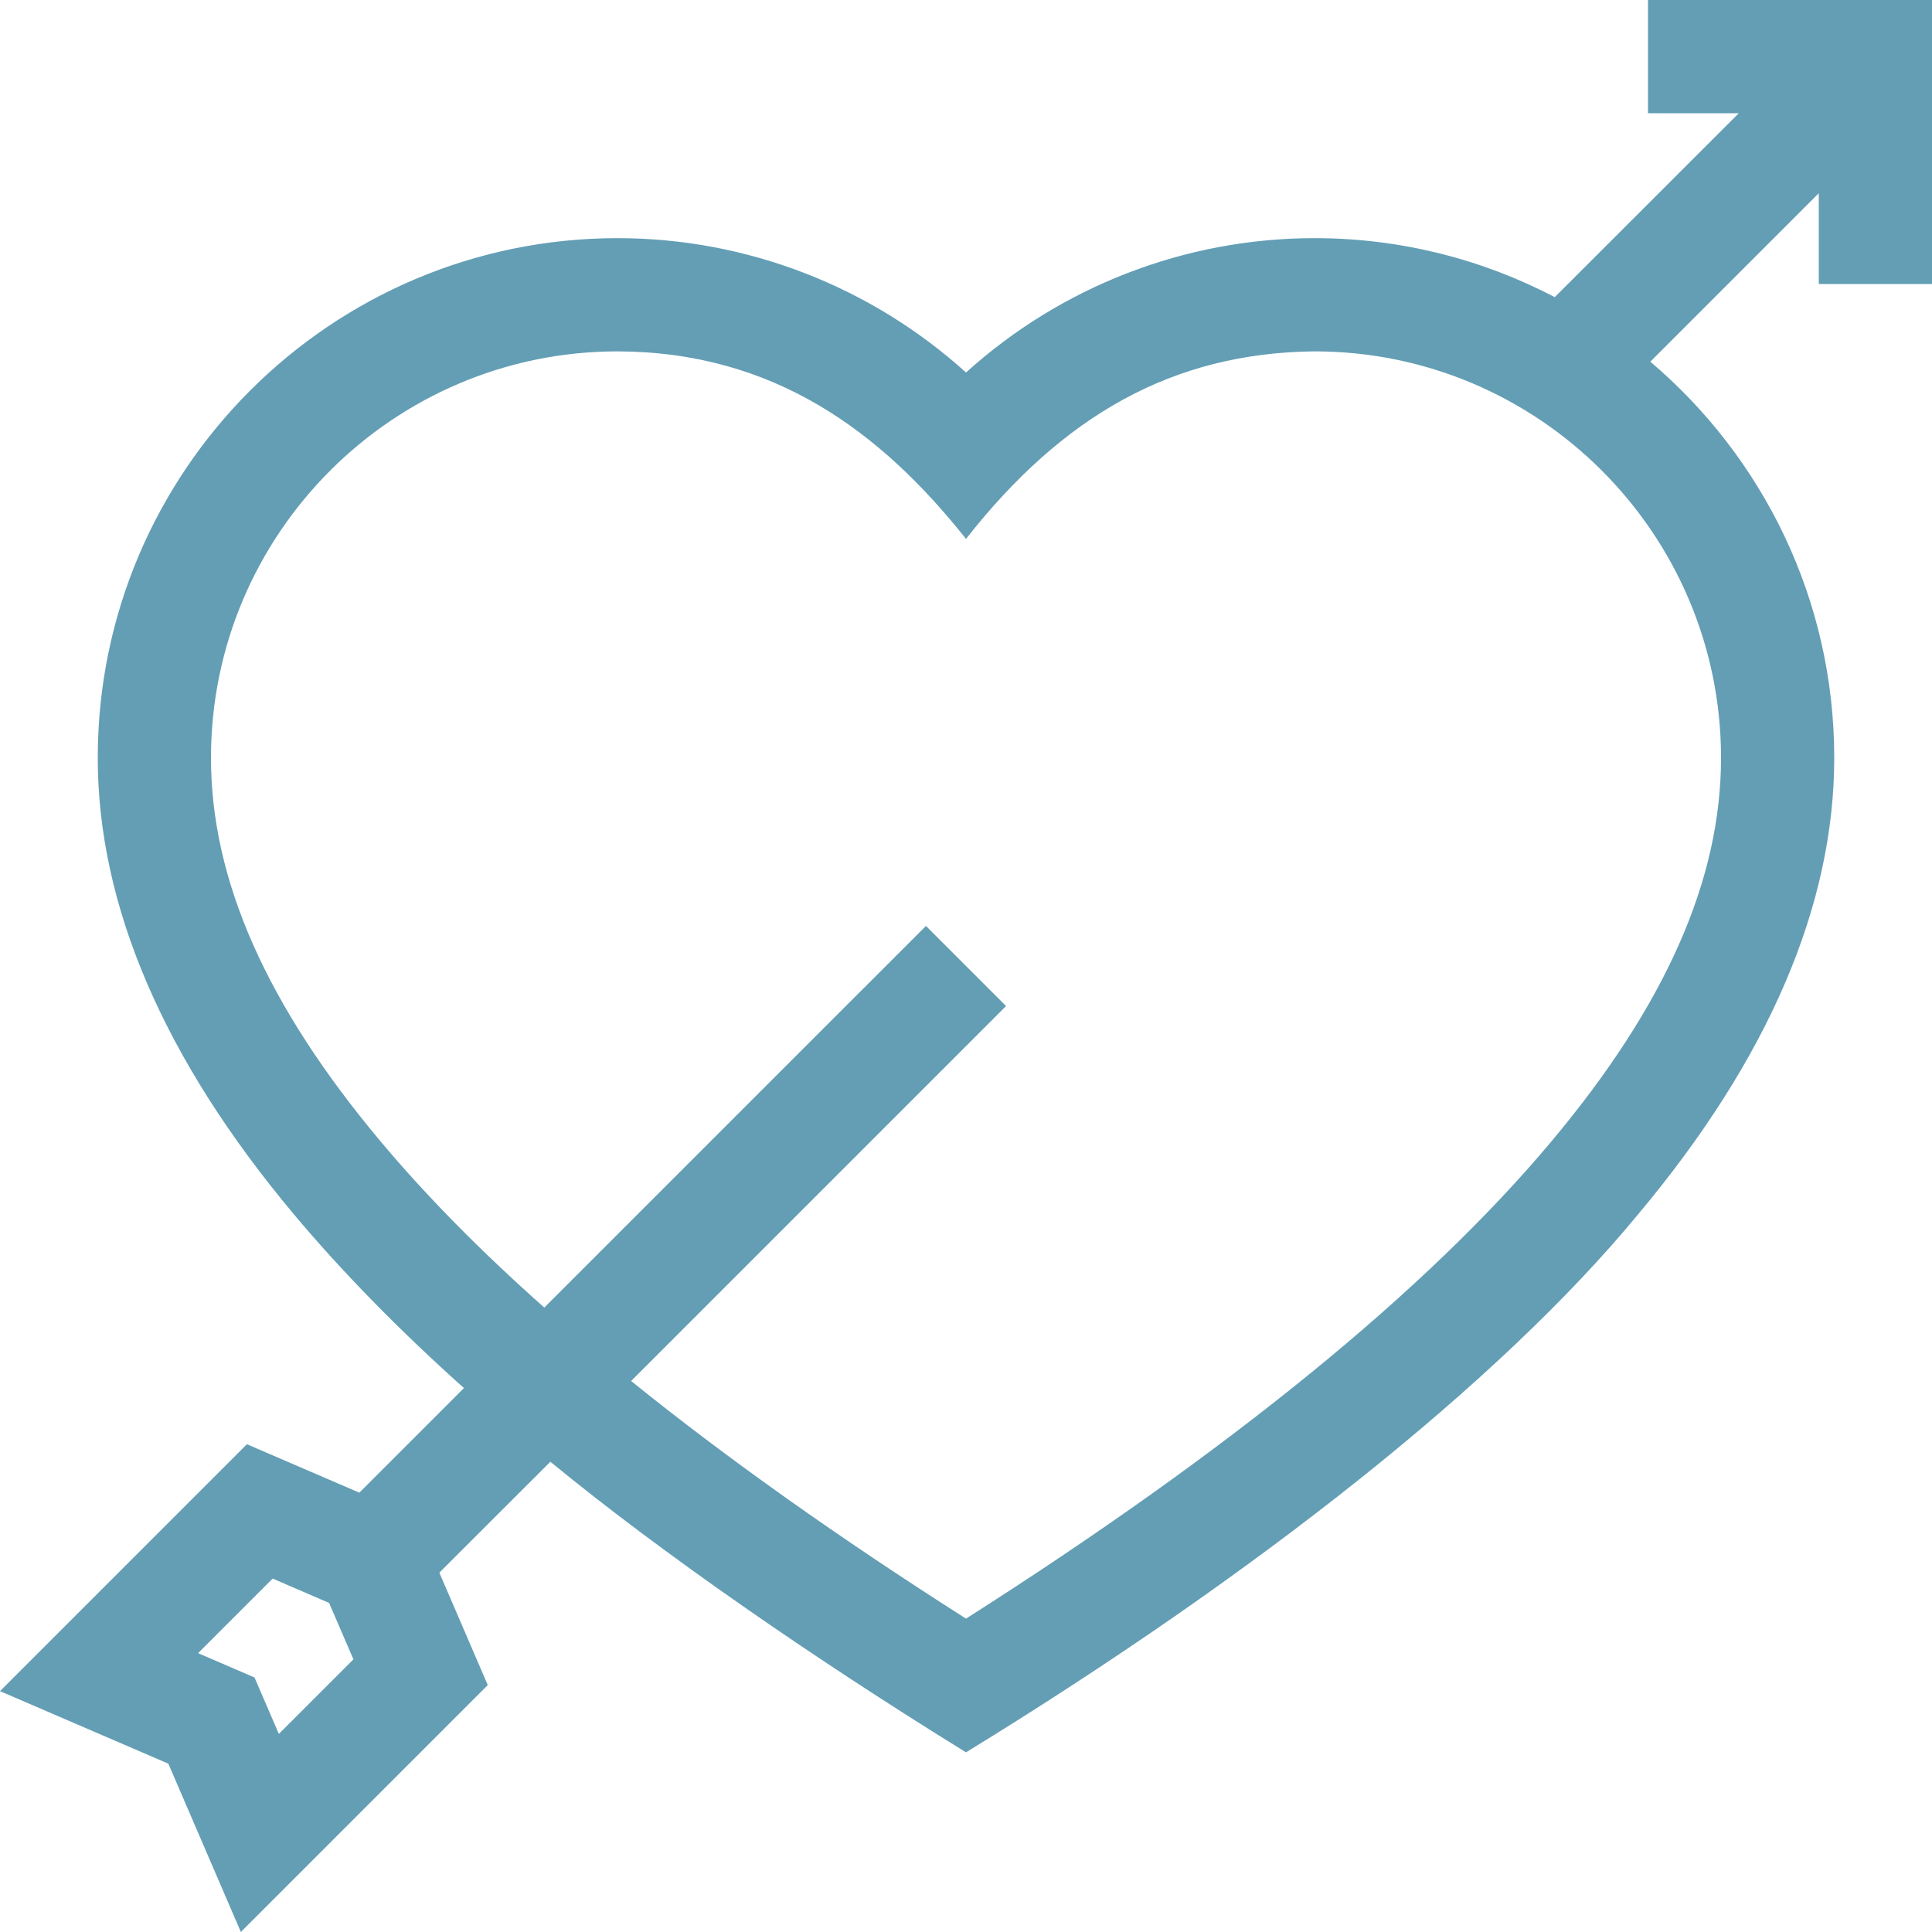 <svg width="15" height="15" viewBox="0 0 15 15" fill="none" xmlns="http://www.w3.org/2000/svg">
    <path d="M15 2.205V0H12.795V0.879H13.5L12.071 2.307C11.513 2.015 10.878 1.849 10.206 1.849C9.201 1.849 8.238 2.225 7.5 2.892C6.762 2.225 5.799 1.849 4.795 1.849C2.569 1.849 0.759 3.659 0.759 5.884C0.759 7.03 1.271 8.222 2.281 9.427C2.654 9.872 3.093 10.321 3.602 10.777L2.79 11.589L1.917 11.213L0 13.13L1.307 13.693L1.87 15L3.787 13.083L3.411 12.21L4.273 11.349C5.139 12.06 6.31 12.87 7.5 13.605C9.758 12.221 11.645 10.73 12.719 9.427C13.729 8.222 14.241 7.03 14.241 5.884C14.241 4.653 13.686 3.549 12.813 2.808L14.121 1.5V2.205H15ZM2.165 13.462L1.976 13.024L1.538 12.835L2.117 12.256L2.555 12.445L2.744 12.883L2.165 13.462ZM13.362 5.884C13.362 6.831 12.931 7.805 12.045 8.862C11.076 10.019 9.548 11.264 7.5 12.567C6.51 11.937 5.642 11.321 4.9 10.722L7.811 7.811L7.189 7.189L4.226 10.152C3.73 9.712 3.306 9.281 2.955 8.862C2.069 7.805 1.638 6.831 1.638 5.884C1.638 4.144 3.054 2.728 4.795 2.728C6.007 2.732 6.837 3.349 7.5 4.184C8.25 3.229 9.103 2.739 10.206 2.728C11.946 2.728 13.362 4.144 13.362 5.884Z" fill="#639EB5"/>
</svg>
